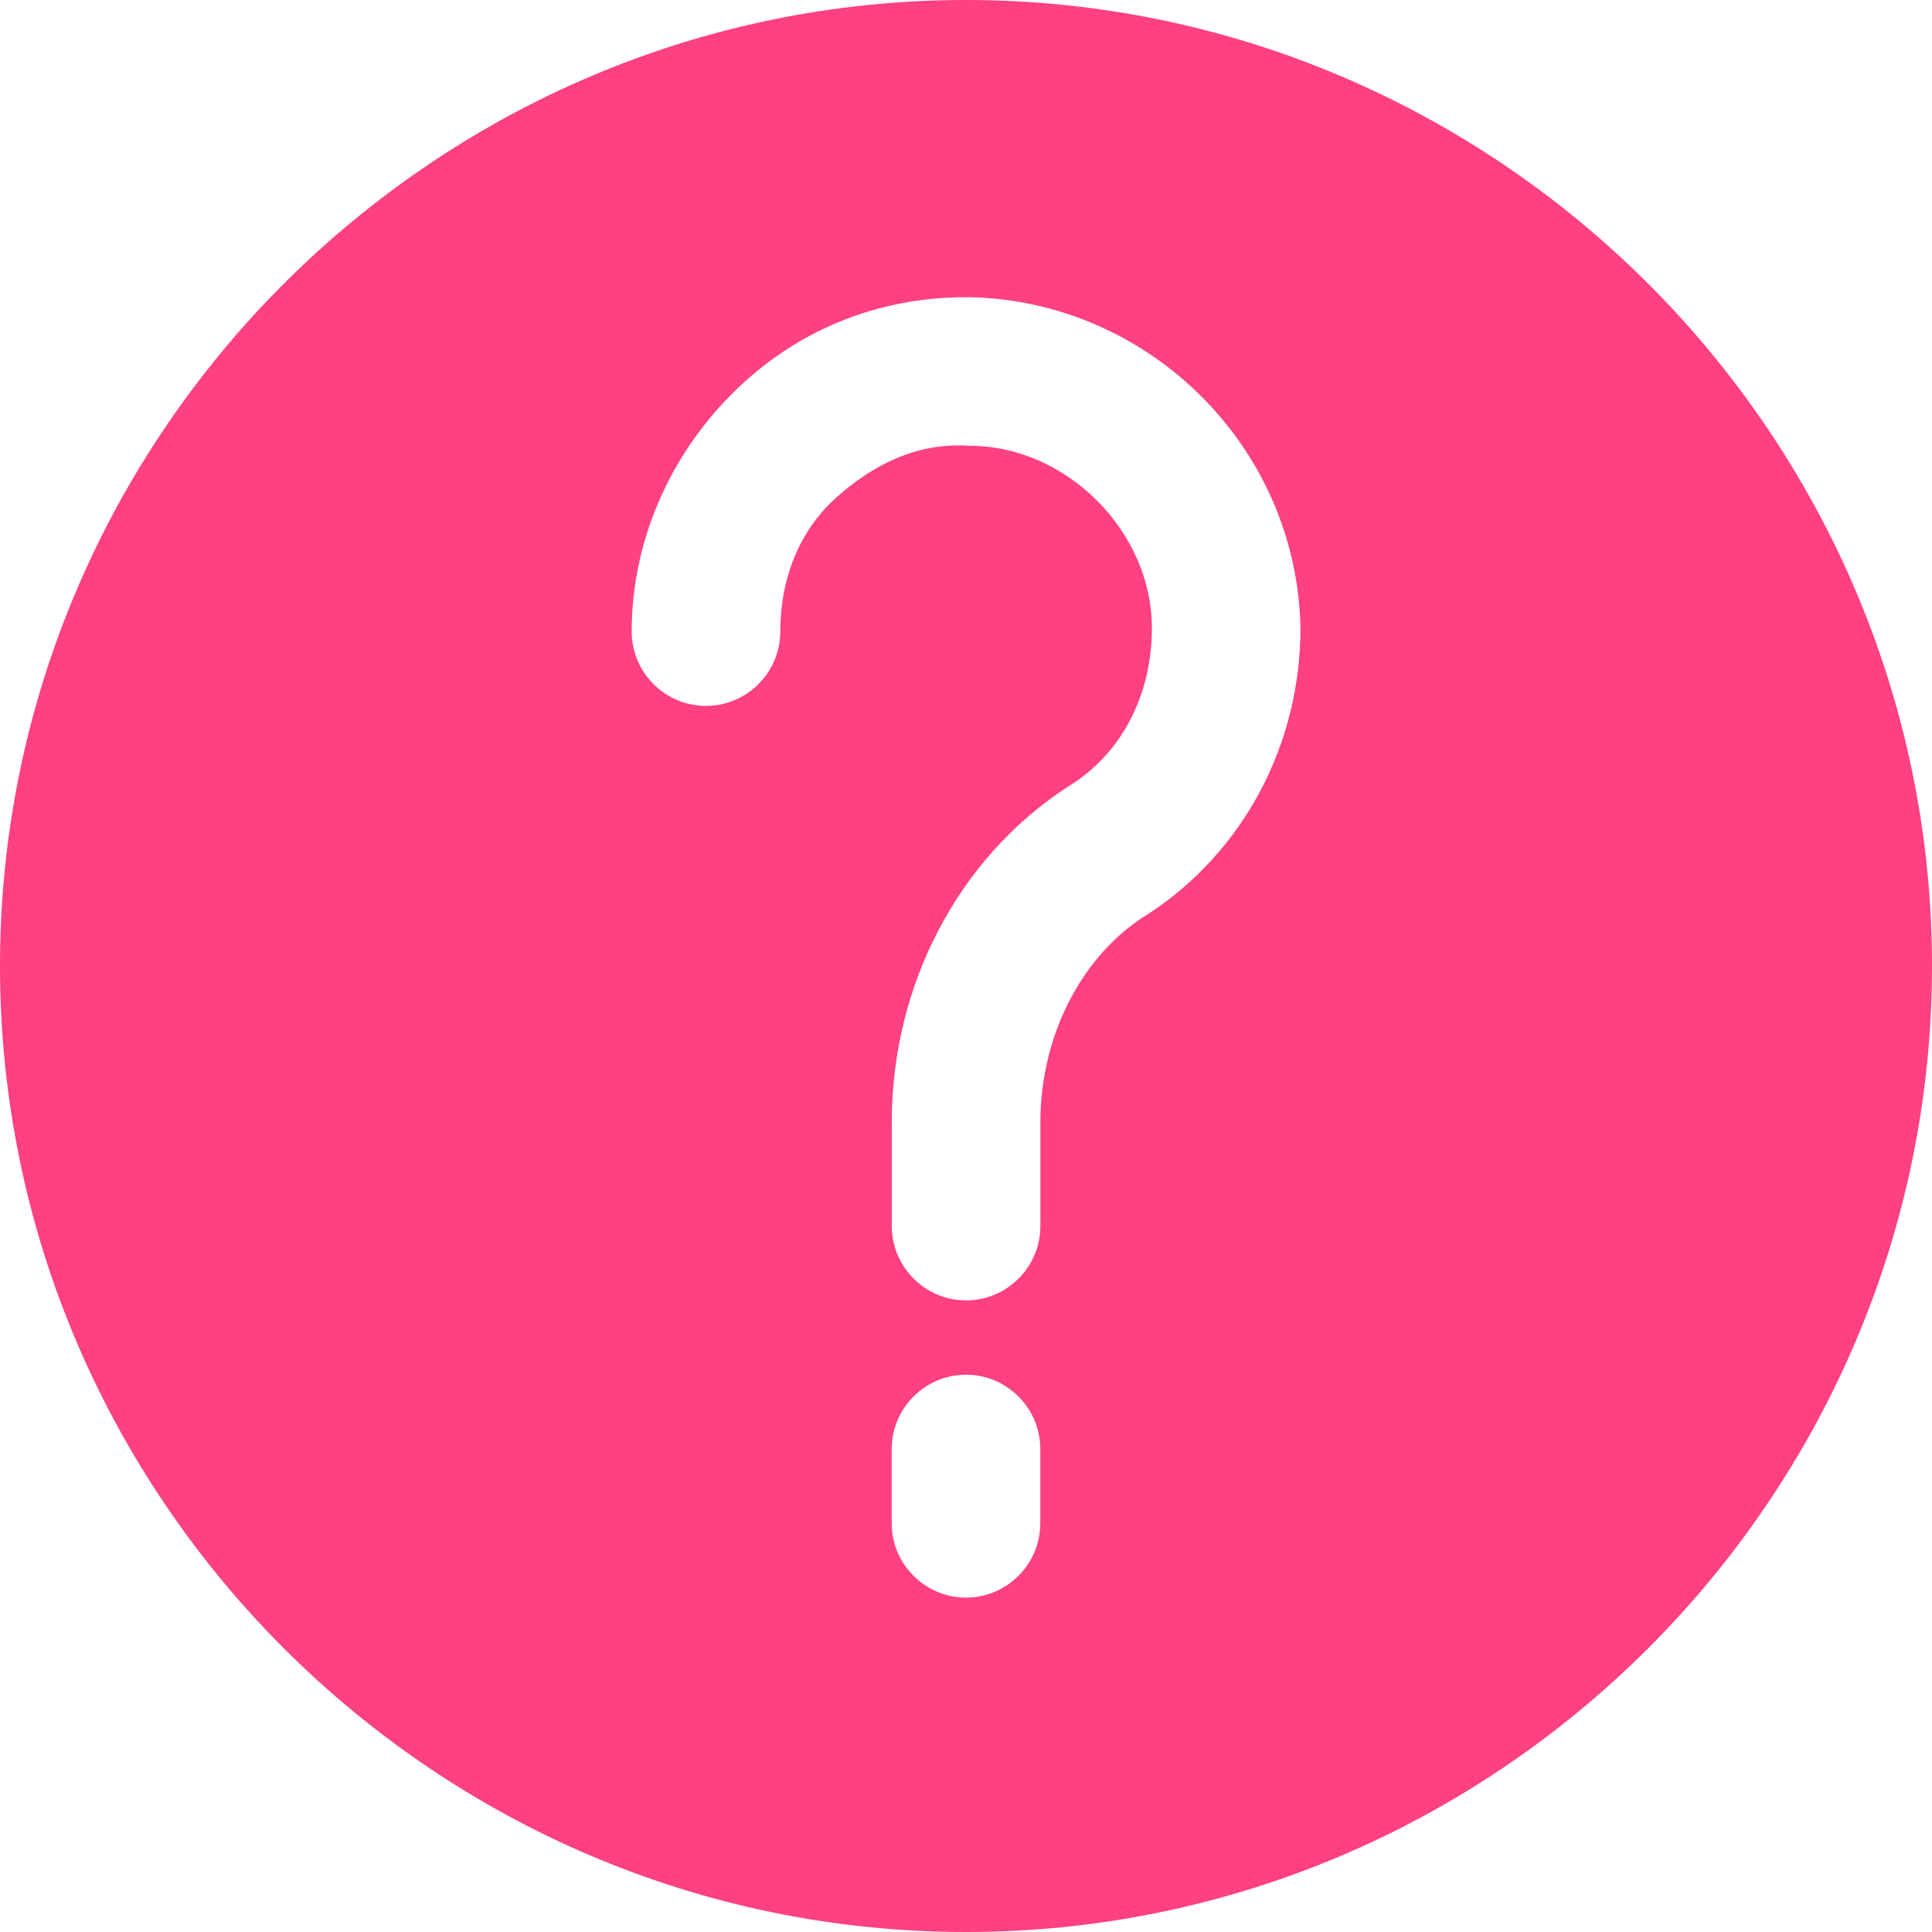 <?xml version="1.0" encoding="utf-8"?>
<!-- Generated by IcoMoon.io -->
<!DOCTYPE svg PUBLIC "-//W3C//DTD SVG 1.1//EN" "http://www.w3.org/Graphics/SVG/1.1/DTD/svg11.dtd">
<svg version="1.1" xmlns="http://www.w3.org/2000/svg" xmlns:xlink="http://www.w3.org/1999/xlink" width="24" height="24" viewBox="0 0 24 24">
<path fill="rgb(255, 64, 129)" d="M12 0c-6.6 0-12 5.4-12 12s5.4 12 12 12c6.6 0 12-5.4 12-12s-5.4-12-12-12v0zM12.923 18.923c0 0.508-0.415 0.923-0.923 0.923s-0.923-0.415-0.923-0.923v-0.923c0-0.508 0.415-0.923 0.923-0.923s0.923 0.415 0.923 0.923v0.923zM14.262 11.354c-0.831 0.508-1.338 1.523-1.338 2.585v1.292c0 0.508-0.415 0.923-0.923 0.923s-0.923-0.415-0.923-0.923v-1.292c0-1.708 0.831-3.277 2.169-4.154 0.692-0.415 1.062-1.154 1.062-1.985 0-1.2-1.062-2.262-2.262-2.262-0.646-0.046-1.2 0.231-1.662 0.646s-0.692 1.015-0.692 1.662c0 0.508-0.415 0.923-0.923 0.923s-0.923-0.415-0.923-0.923c0-1.108 0.462-2.169 1.246-2.954s1.8-1.2 2.908-1.2h0.046c2.215 0.046 4.062 1.846 4.108 4.108 0 1.431-0.692 2.769-1.892 3.554h-0.001z"></path>
</svg>

